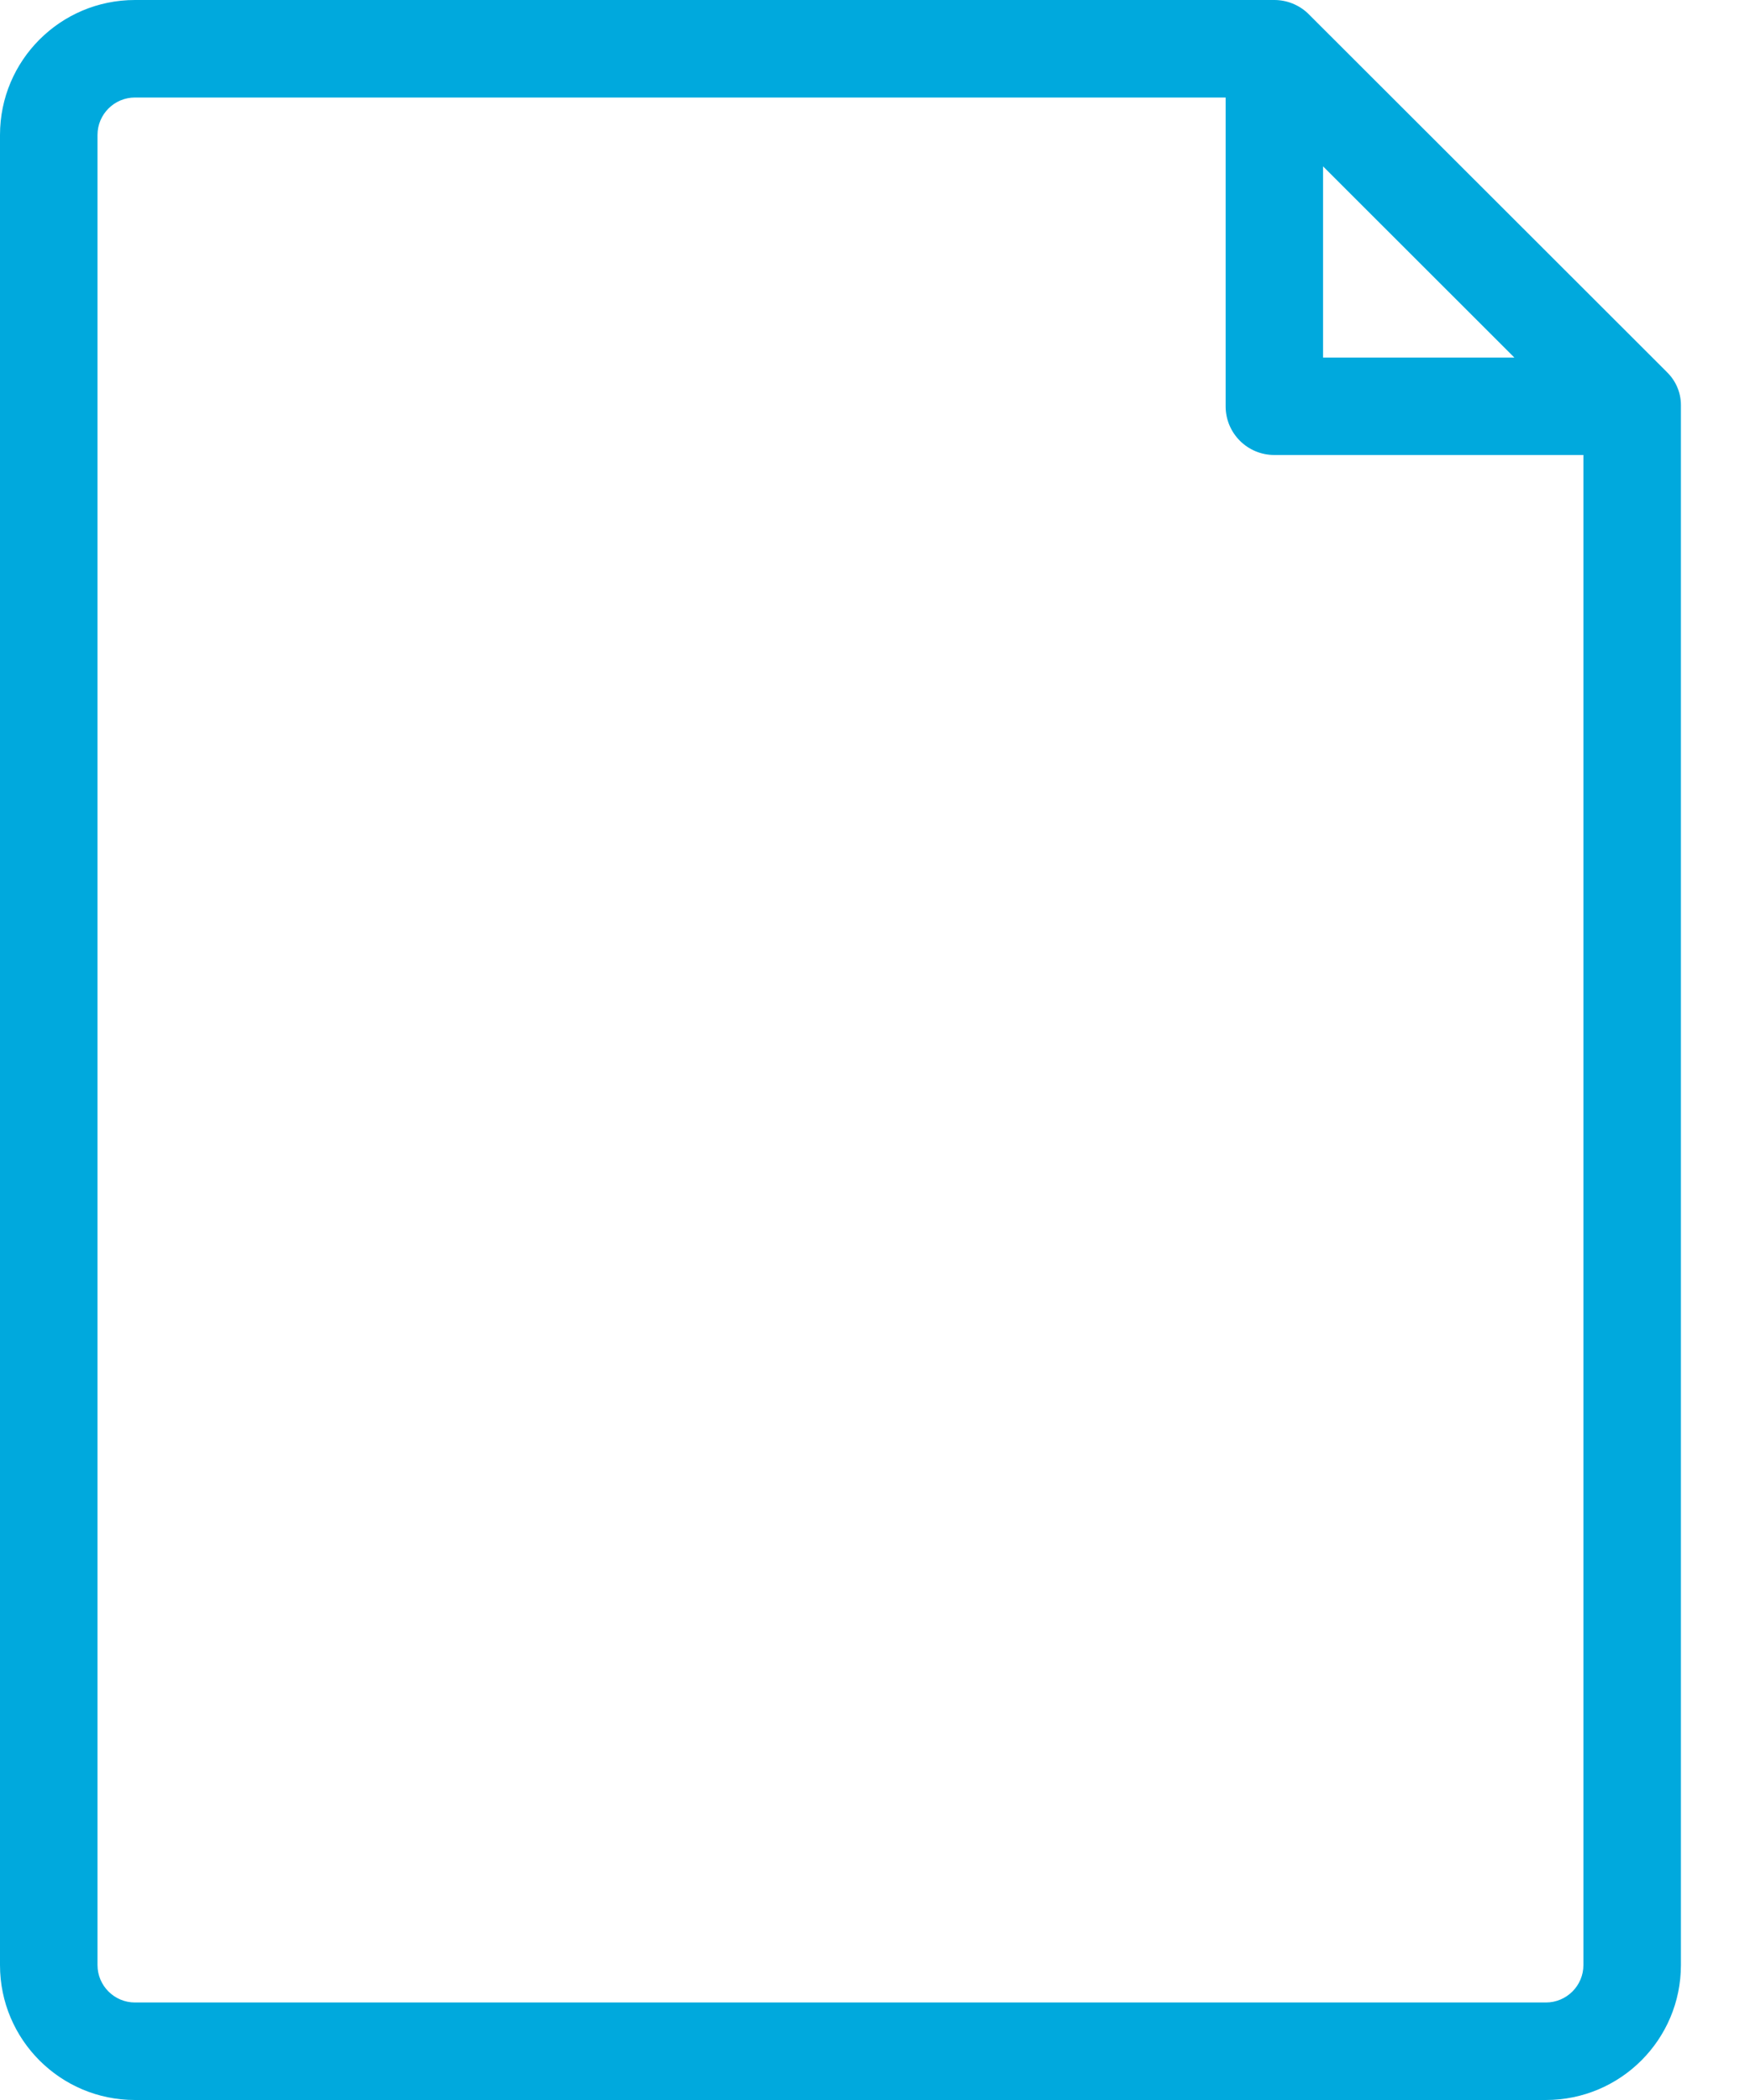 <svg width="25" height="30" viewBox="0 0 25 30" fill="none" xmlns="http://www.w3.org/2000/svg"><path d="M24.013 5.785C24.013 5.606 23.938 5.435 23.809 5.312 23.809 5.311 23.809 5.311 23.809 5.311 23.809 5.311 18.69.197 18.686.193L18.68.187C18.551.067 18.381.0 18.205.0H1.928C.863.0.0.863.0 1.928V28.073C0 29.137.863 30 1.927 30H22.084C23.149 30 24.013 29.137 24.013 28.072V5.807C24.013 5.807 24.013 5.799 24.013 5.785zM21.634 5.108H18.901V2.377L21.634 5.108zM22.084 28.607H1.928C1.633 28.607 1.393 28.367 1.393 28.073V1.927C1.393 1.633 1.633 1.393 1.928 1.393H17.509V5.804C17.509 6.189 17.82 6.5 18.205 6.5H22.62V28.073C22.62 28.367 22.38 28.607 22.084 28.607z" fill="#00a9dd"/></svg>